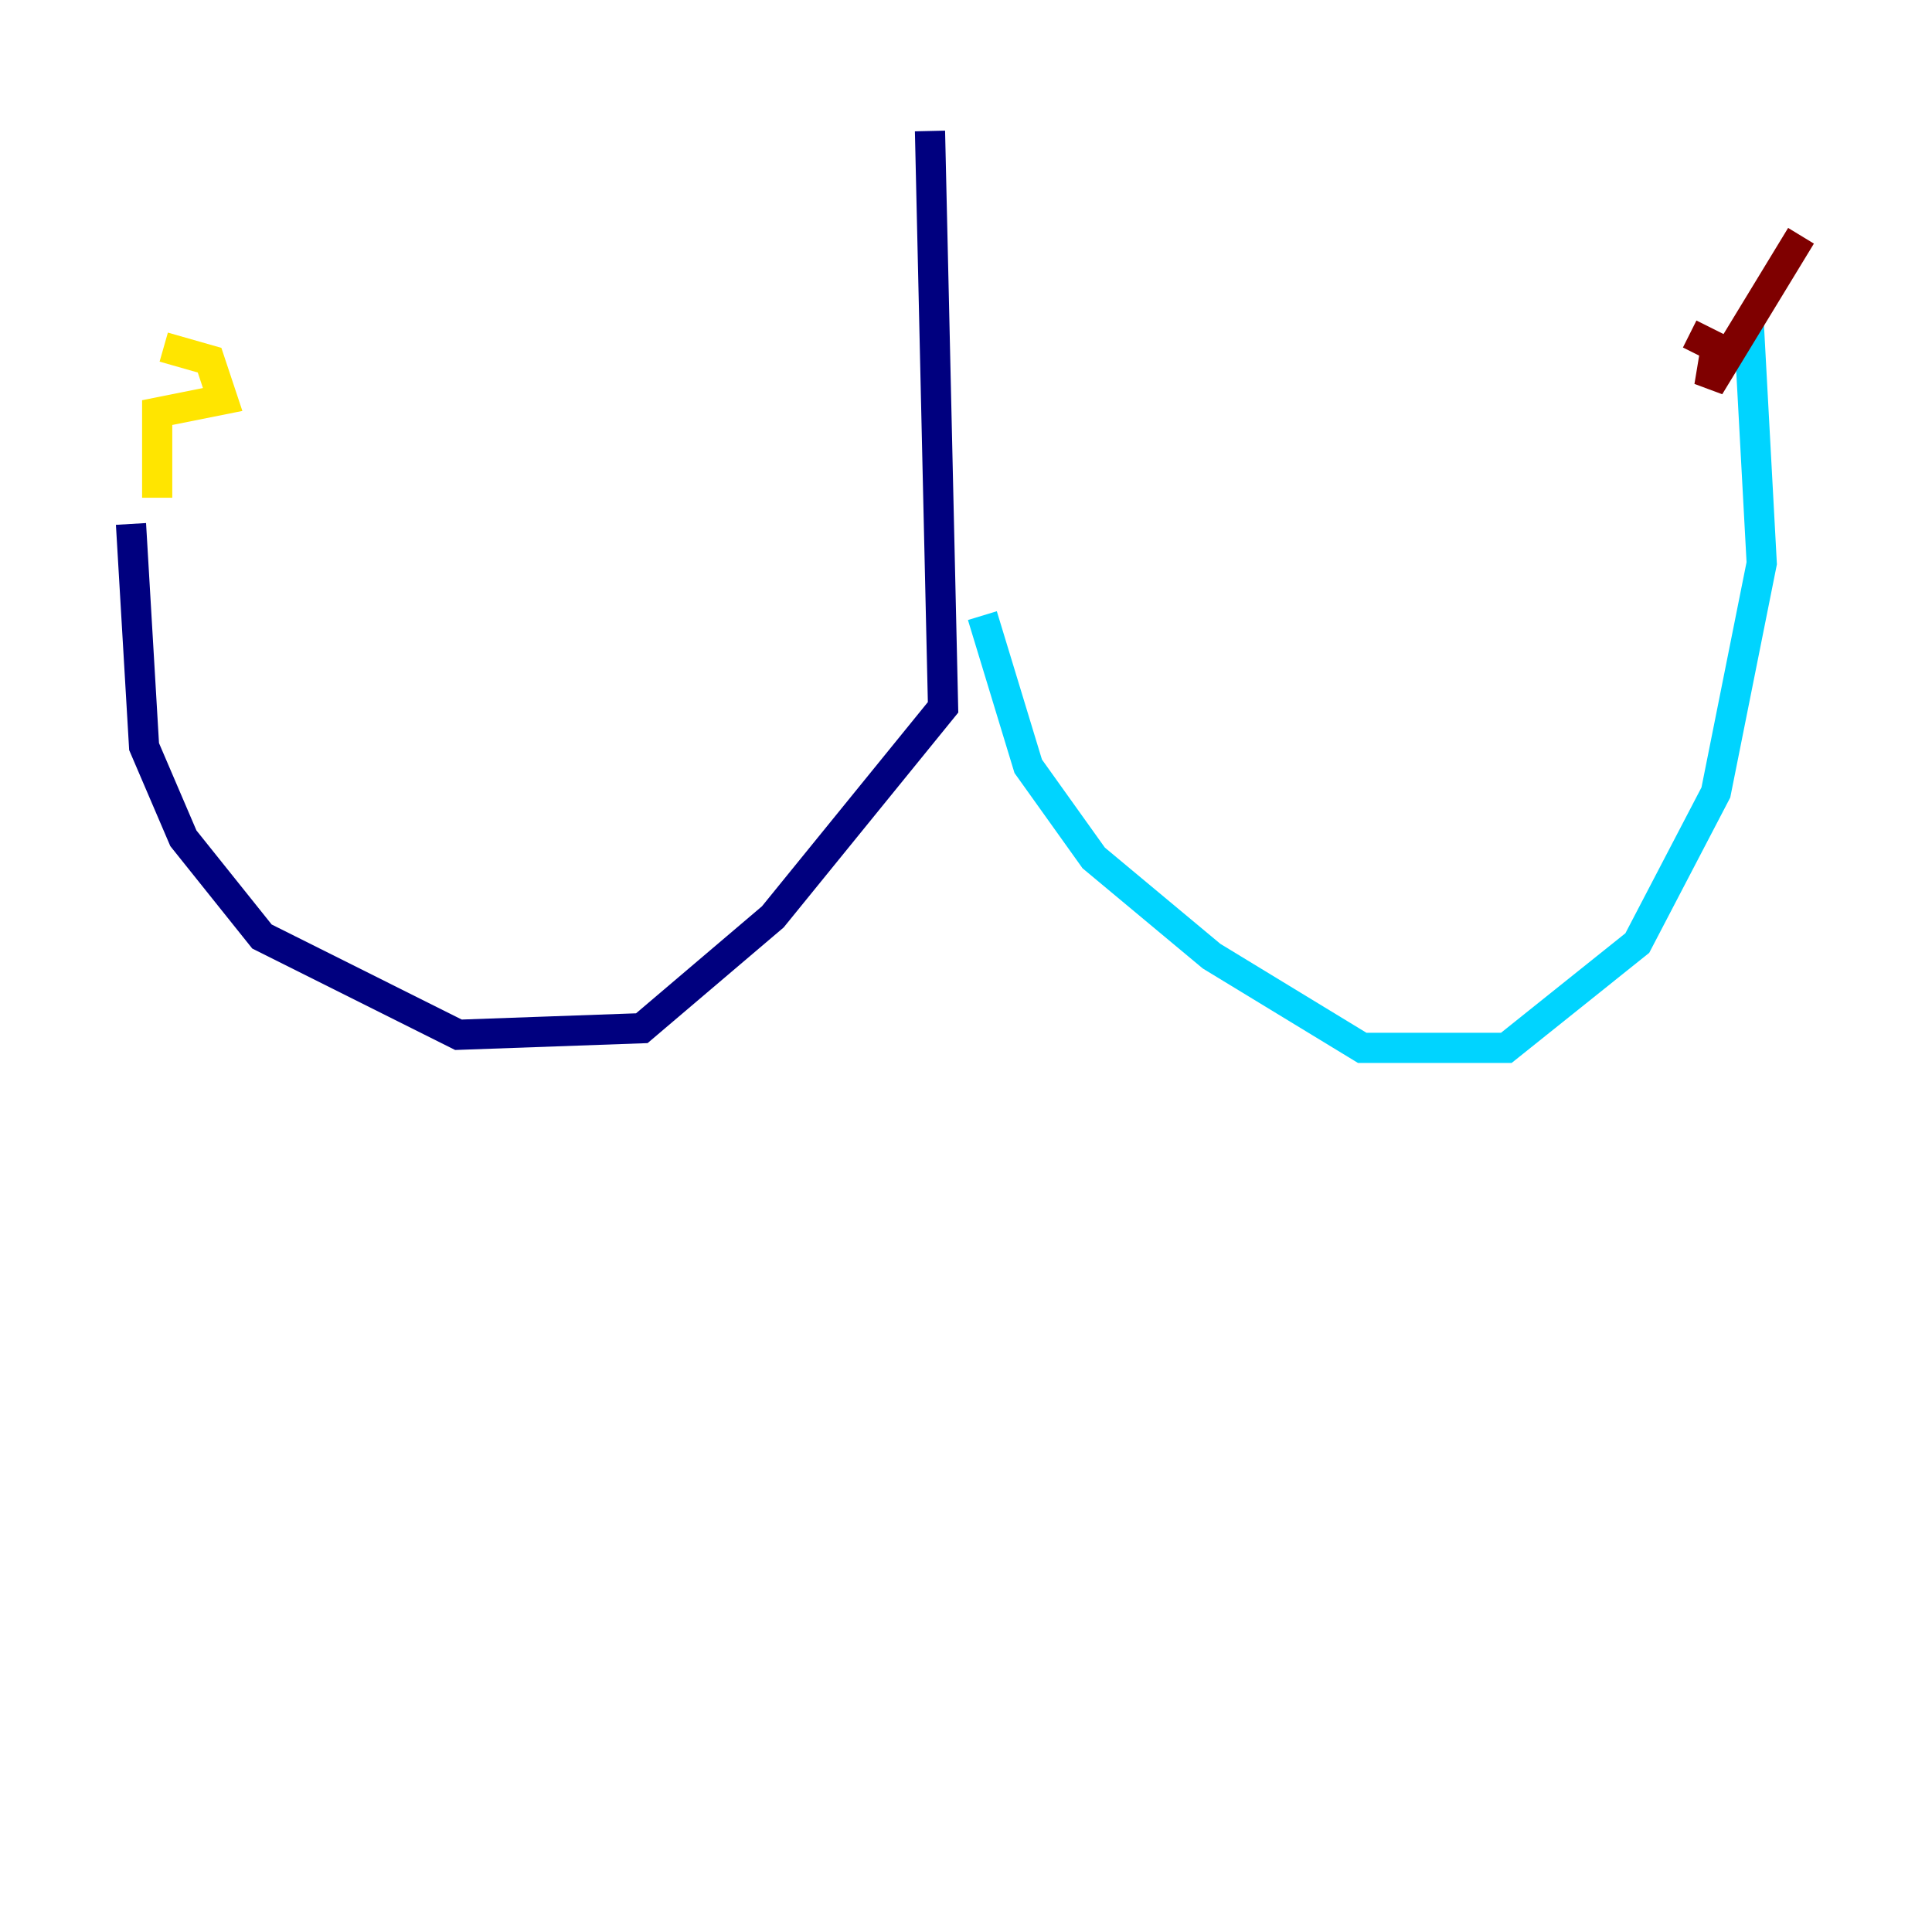 <?xml version="1.0" encoding="utf-8" ?>
<svg baseProfile="tiny" height="128" version="1.2" viewBox="0,0,128,128" width="128" xmlns="http://www.w3.org/2000/svg" xmlns:ev="http://www.w3.org/2001/xml-events" xmlns:xlink="http://www.w3.org/1999/xlink"><defs /><polyline fill="none" points="61.614,8.678 62.481,46.861 51.2,60.746 42.522,68.122 30.373,68.556 17.356,62.047 12.149,55.539 9.546,49.464 8.678,34.712" stroke="#00007f" stroke-width="2" /><polyline fill="none" points="65.085,40.786 68.122,50.766 72.461,56.841 80.271,63.349 90.251,69.424 99.797,69.424 108.475,62.481 113.681,52.502 116.719,37.315 115.851,21.261" stroke="#00d4ff" stroke-width="2" /><polyline fill="none" points="10.414,32.976 10.414,27.336 14.752,26.468 13.885,23.864 10.848,22.997" stroke="#ffe500" stroke-width="2" /><polyline fill="none" points="119.322,15.62 113.248,25.6 113.681,22.997 111.946,22.129" stroke="#7f0000" stroke-width="2" /></svg>
